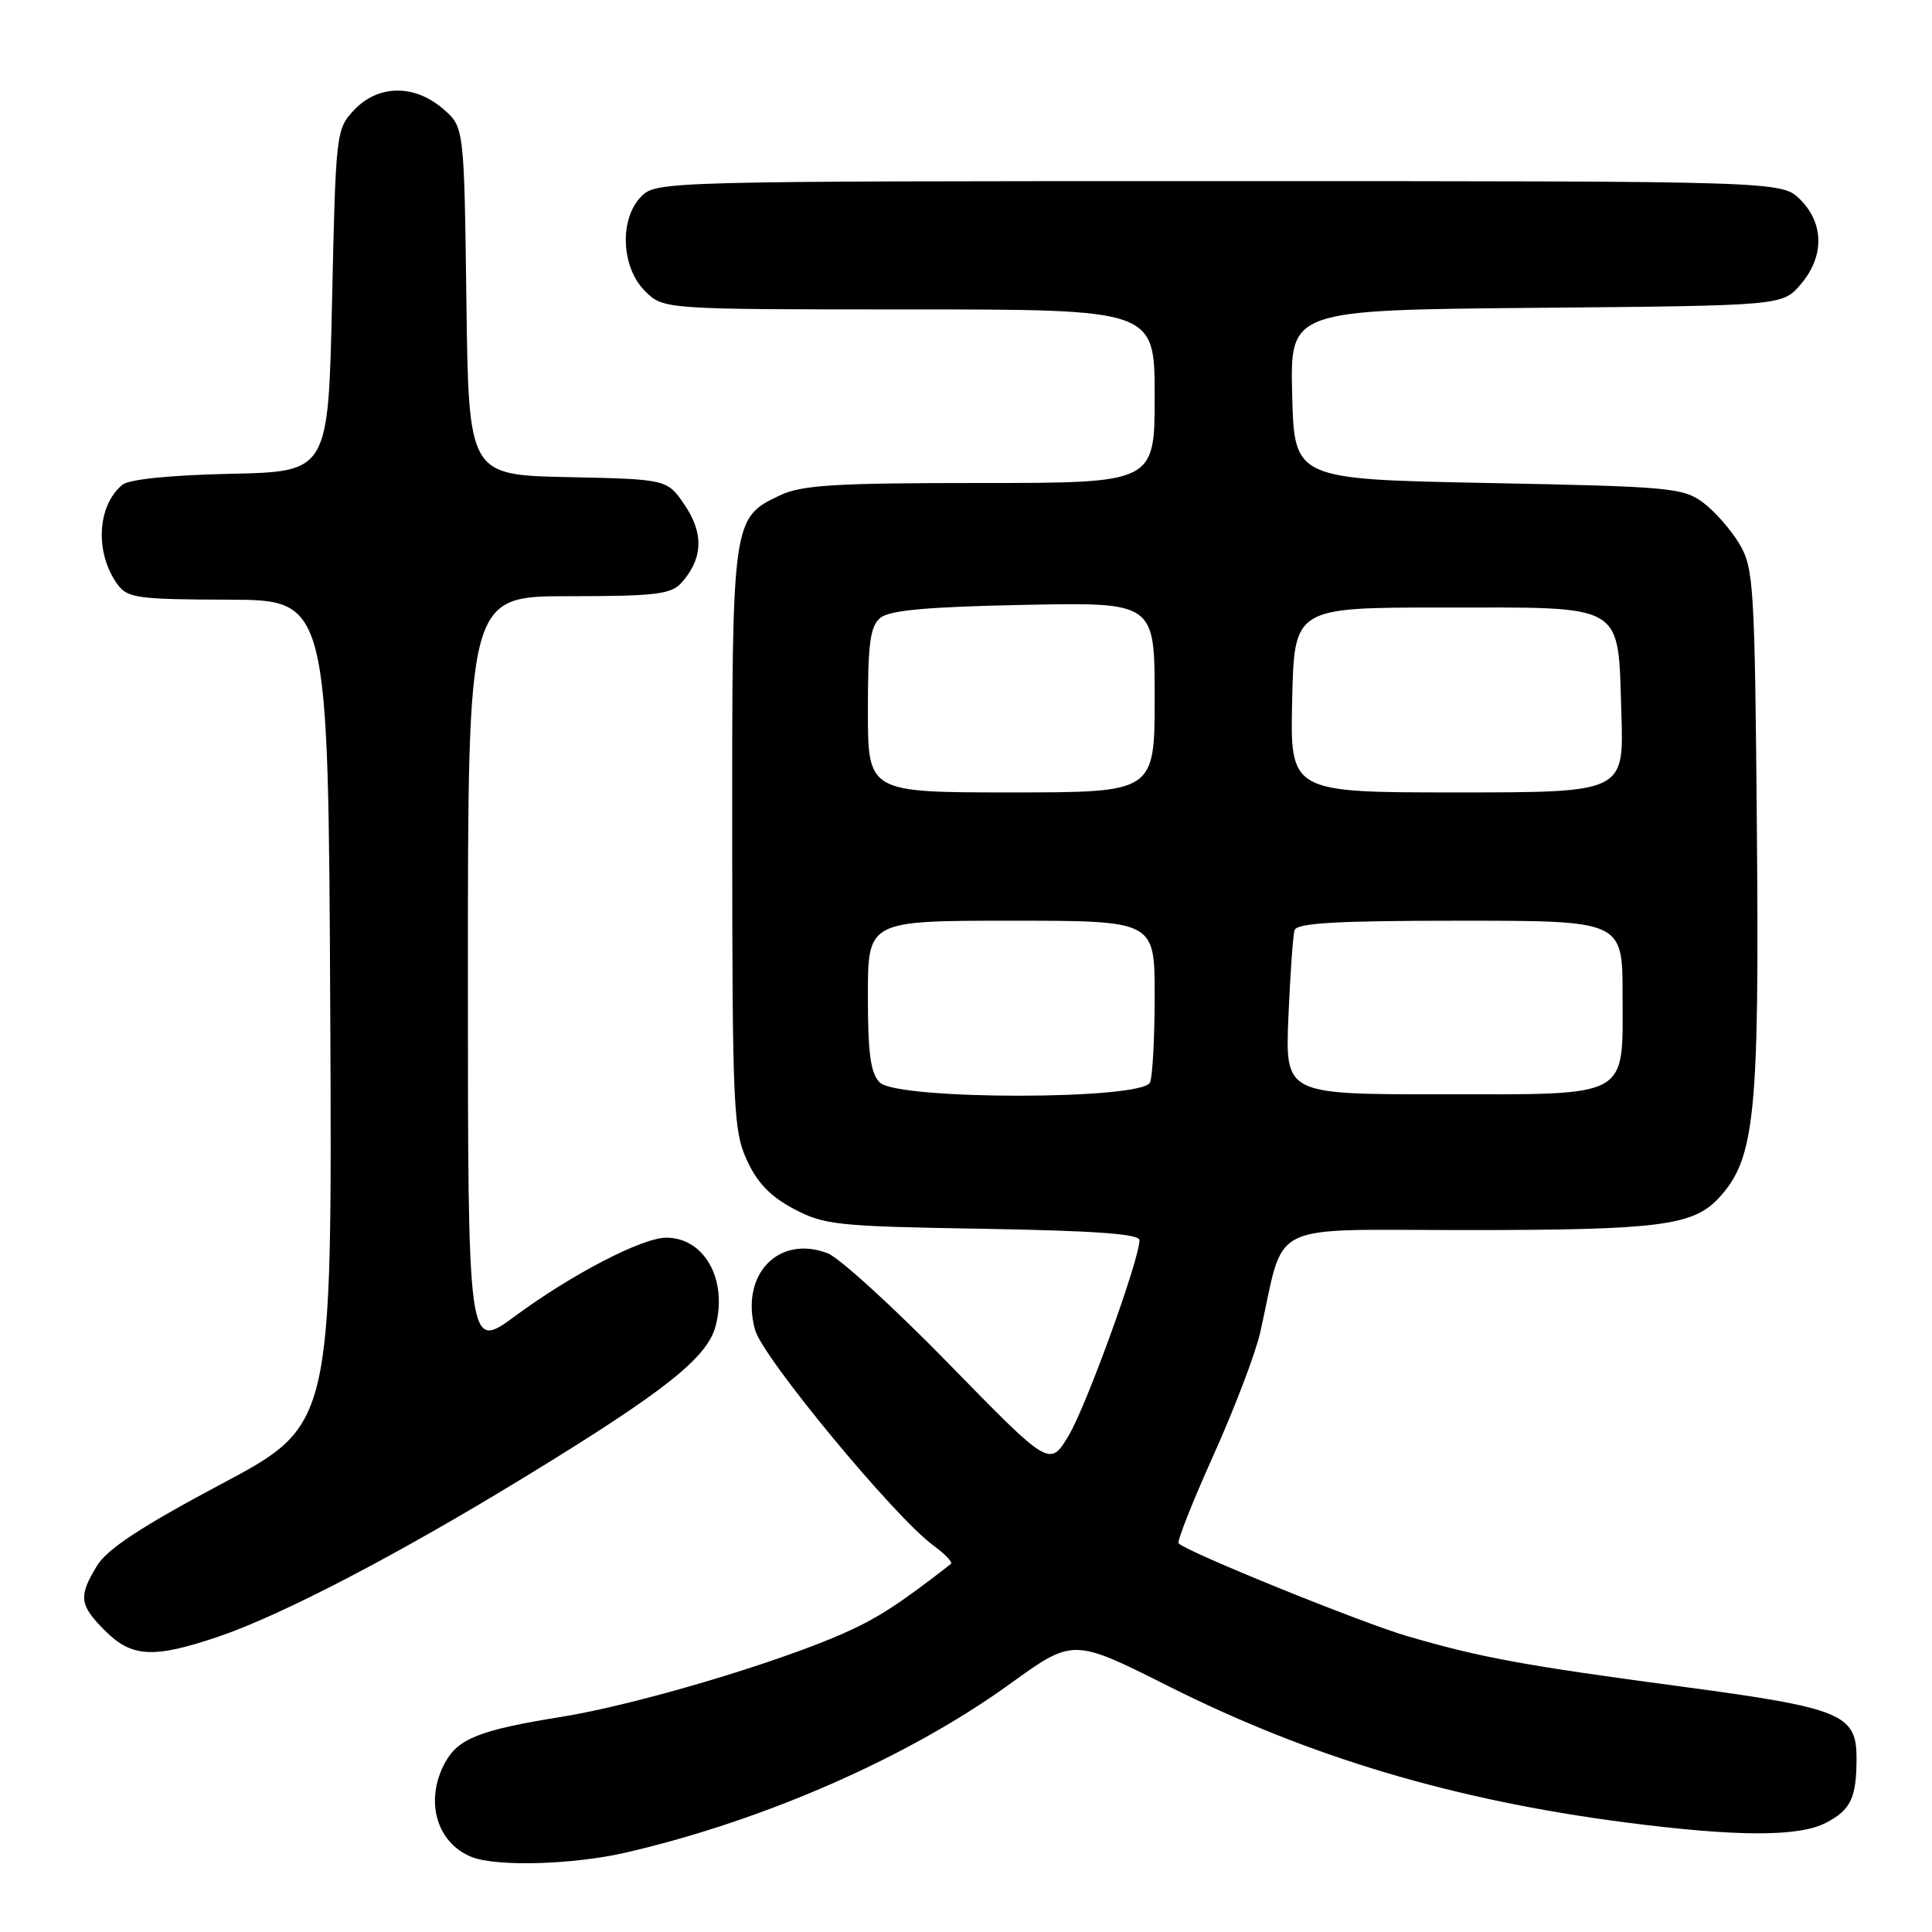 <?xml version="1.0" encoding="UTF-8" standalone="no"?>
<!DOCTYPE svg PUBLIC "-//W3C//DTD SVG 1.1//EN" "http://www.w3.org/Graphics/SVG/1.1/DTD/svg11.dtd" >
<svg xmlns="http://www.w3.org/2000/svg" xmlns:xlink="http://www.w3.org/1999/xlink" version="1.1" viewBox="0 0 256 256">
 <g >
 <path fill="currentColor"
d=" M 83.00 245.46 C 101.36 241.20 120.39 232.83 133.85 223.11 C 142.20 217.08 142.20 217.08 154.85 223.44 C 173.55 232.83 192.59 238.51 215.30 241.47 C 230.11 243.39 238.30 243.41 241.93 241.54 C 245.25 239.82 246.00 238.23 246.00 232.94 C 246.00 227.13 243.99 226.31 222.89 223.49 C 201.86 220.68 196.27 219.65 186.52 216.81 C 180.39 215.03 157.35 205.68 156.17 204.50 C 155.93 204.26 158.02 198.99 160.81 192.78 C 163.60 186.58 166.39 179.25 167.00 176.50 C 170.36 161.52 167.36 163.00 194.38 162.99 C 219.78 162.99 224.35 162.41 227.74 158.75 C 232.52 153.60 233.12 147.87 232.80 110.33 C 232.52 77.60 232.38 75.30 230.50 72.10 C 229.40 70.24 227.23 67.76 225.68 66.60 C 223.03 64.63 221.30 64.47 197.18 64.00 C 171.50 63.50 171.50 63.50 171.22 52.29 C 170.94 41.08 170.94 41.08 203.56 40.79 C 236.18 40.50 236.18 40.50 238.59 37.69 C 241.74 34.03 241.72 29.63 238.55 26.45 C 236.09 24.00 236.09 24.00 161.55 24.00 C 88.33 24.00 86.96 24.04 85.00 26.00 C 82.05 28.95 82.28 35.38 85.45 38.55 C 87.91 41.00 87.91 41.00 120.45 41.00 C 153.00 41.00 153.00 41.00 153.00 52.50 C 153.00 64.00 153.00 64.00 129.90 64.00 C 110.59 64.00 106.24 64.27 103.36 65.63 C 97.01 68.64 97.00 68.76 97.02 111.20 C 97.04 146.69 97.18 149.81 98.95 153.69 C 100.31 156.70 102.07 158.53 105.17 160.18 C 109.21 162.32 110.90 162.50 130.25 162.82 C 145.16 163.08 151.00 163.50 150.99 164.34 C 150.95 166.96 143.97 186.24 141.63 190.17 C 139.10 194.41 139.10 194.41 125.78 180.77 C 118.45 173.26 111.20 166.64 109.66 166.06 C 103.11 163.57 98.04 168.93 100.05 176.22 C 101.07 179.90 118.57 201.06 123.66 204.77 C 125.22 205.91 126.27 207.01 126.00 207.23 C 119.14 212.57 116.26 214.44 111.77 216.43 C 102.70 220.43 84.19 225.92 74.40 227.49 C 63.53 229.24 60.68 230.37 58.94 233.61 C 56.26 238.62 57.83 244.17 62.47 246.05 C 65.75 247.38 75.99 247.09 83.00 245.46 Z  M 28.87 216.89 C 37.30 214.04 52.76 205.98 69.85 195.52 C 88.07 184.38 93.70 179.91 94.81 175.75 C 96.45 169.57 93.35 164.00 88.28 164.00 C 85.10 164.00 75.82 168.81 68.25 174.39 C 62.00 179.00 62.00 179.00 62.00 129.00 C 62.00 79.00 62.00 79.00 75.35 79.00 C 86.79 79.00 88.91 78.75 90.27 77.25 C 93.13 74.07 93.29 70.73 90.76 66.97 C 88.42 63.50 88.42 63.50 75.26 63.22 C 62.10 62.94 62.10 62.94 61.80 39.88 C 61.50 16.82 61.50 16.82 58.69 14.41 C 54.89 11.14 50.10 11.21 46.92 14.58 C 44.54 17.11 44.49 17.53 44.00 39.83 C 43.50 62.50 43.50 62.50 30.56 62.78 C 22.51 62.96 17.09 63.51 16.21 64.24 C 12.84 67.04 12.55 73.31 15.59 77.46 C 16.89 79.24 18.29 79.43 30.27 79.46 C 43.50 79.50 43.50 79.50 43.76 134.16 C 44.02 188.82 44.02 188.82 29.36 196.62 C 18.71 202.29 14.21 205.25 12.86 207.46 C 10.37 211.55 10.50 212.66 13.92 216.08 C 17.46 219.62 20.33 219.77 28.87 216.89 Z  M 116.57 143.43 C 115.35 142.21 115.00 139.62 115.00 131.93 C 115.00 122.00 115.00 122.00 134.00 122.00 C 153.00 122.00 153.00 122.00 153.00 131.92 C 153.00 137.37 152.73 142.55 152.39 143.42 C 151.49 145.77 118.92 145.78 116.57 143.43 Z  M 170.72 134.75 C 170.96 129.11 171.32 123.94 171.54 123.25 C 171.84 122.30 177.12 122.00 193.47 122.00 C 215.00 122.00 215.00 122.00 215.00 131.85 C 215.00 145.68 216.25 145.00 190.82 145.00 C 170.30 145.00 170.30 145.00 170.72 134.75 Z  M 115.00 94.12 C 115.00 85.23 115.30 82.99 116.65 81.87 C 117.87 80.86 122.84 80.41 135.65 80.15 C 153.00 79.80 153.00 79.80 153.00 92.40 C 153.00 105.00 153.00 105.00 134.00 105.00 C 115.00 105.00 115.00 105.00 115.00 94.12 Z  M 171.22 92.75 C 171.50 80.50 171.50 80.50 191.22 80.50 C 215.62 80.50 214.36 79.75 214.84 94.53 C 215.18 105.00 215.18 105.00 193.06 105.00 C 170.94 105.00 170.94 105.00 171.22 92.75 Z "/>
</g>
</svg>